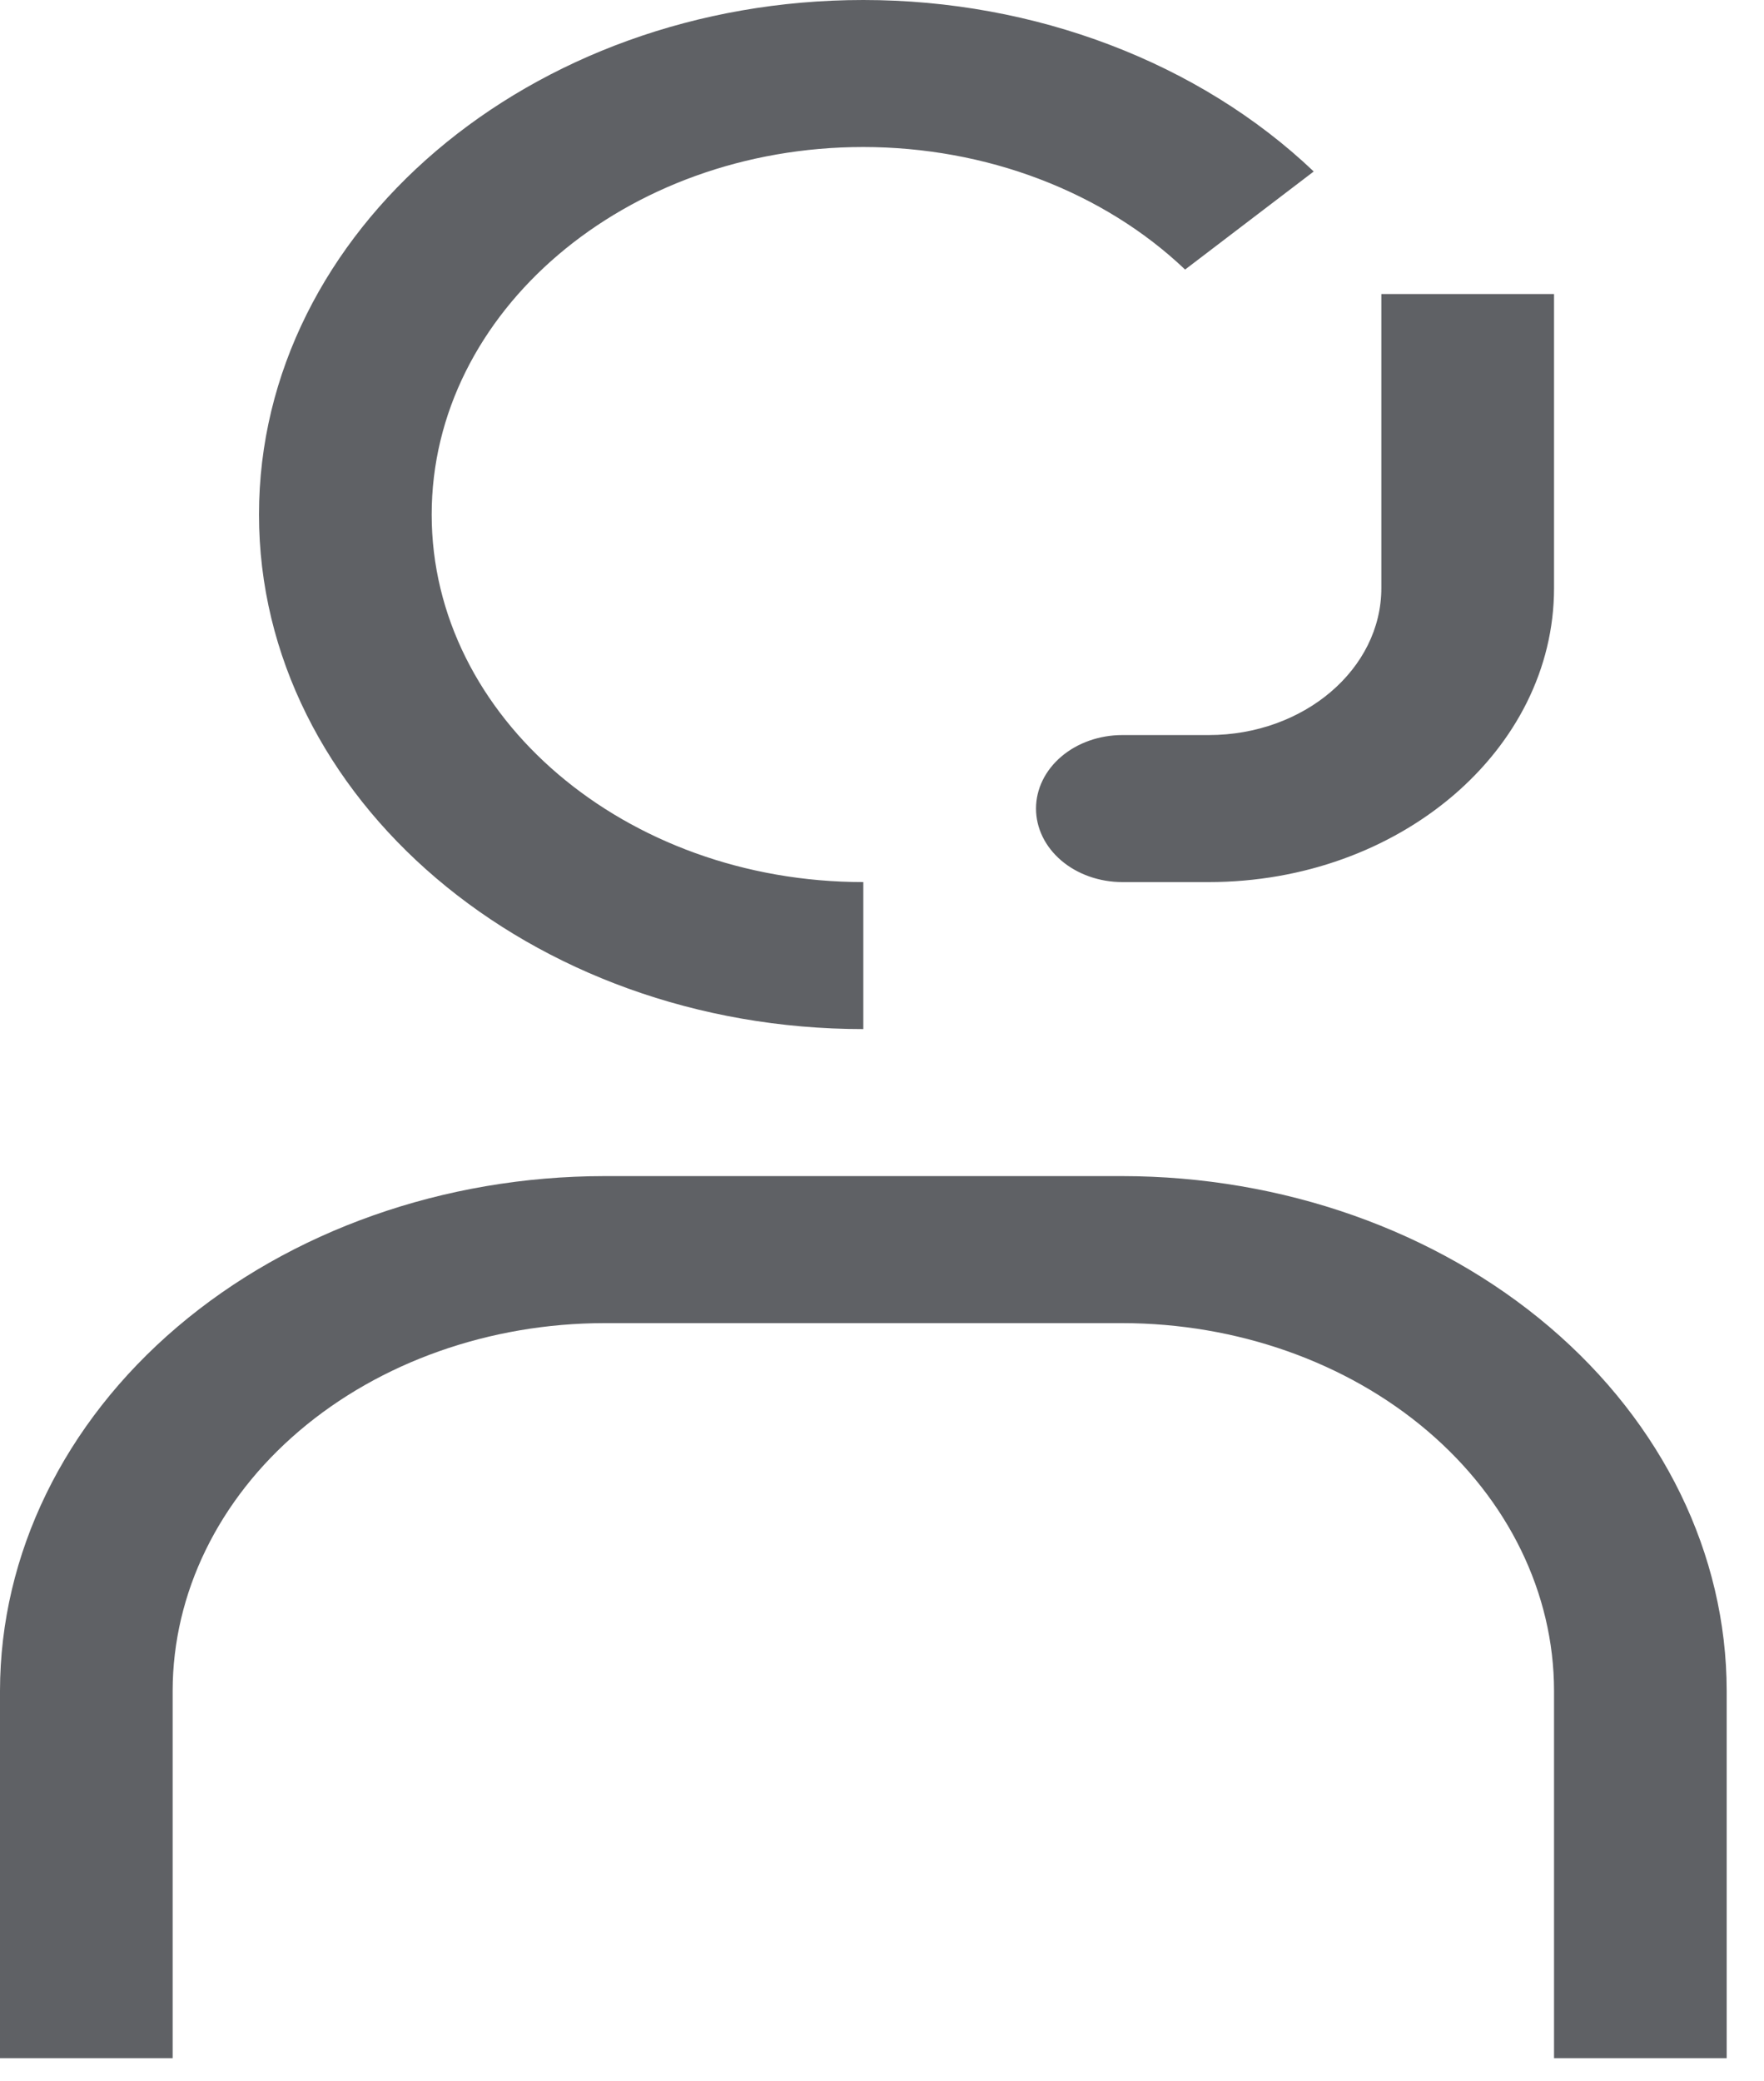 <svg width="39" height="46" viewBox="0 0 39 46" fill="none" xmlns="http://www.w3.org/2000/svg">
<path d="M38.175 45.5H34.358V37.375C34.355 35.221 33.348 33.156 31.559 31.633C29.77 30.109 27.344 29.253 24.814 29.25H13.361C10.831 29.253 8.405 30.109 6.616 31.633C4.827 33.156 3.821 35.221 3.817 37.375V45.5H0V37.375C0.004 34.359 1.413 31.468 3.918 29.335C6.423 27.203 9.819 26.003 13.361 26H24.814C28.356 26.003 31.752 27.203 34.257 29.335C36.762 31.468 38.171 34.359 38.175 37.375V45.5ZM30.54 6.5V13C30.54 14.792 28.828 16.25 26.723 16.25H24.814C24.308 16.25 23.822 16.421 23.464 16.726C23.106 17.031 22.905 17.444 22.905 17.875C22.905 18.306 23.106 18.719 23.464 19.024C23.822 19.329 24.308 19.5 24.814 19.5H26.723C30.933 19.5 34.358 16.585 34.358 13V6.5H30.54ZM19.087 22.75C11.72 22.75 5.726 17.648 5.726 11.375C5.726 5.103 11.72 0 19.087 0C22.882 0 26.512 1.381 29.045 3.791L26.201 5.959C25.306 5.107 24.209 4.426 22.983 3.959C21.758 3.492 20.43 3.251 19.087 3.25C13.825 3.25 9.544 6.895 9.544 11.375C9.544 15.855 13.825 19.5 19.087 19.5V22.75Z" fill="#5F6165"/>
</svg>
